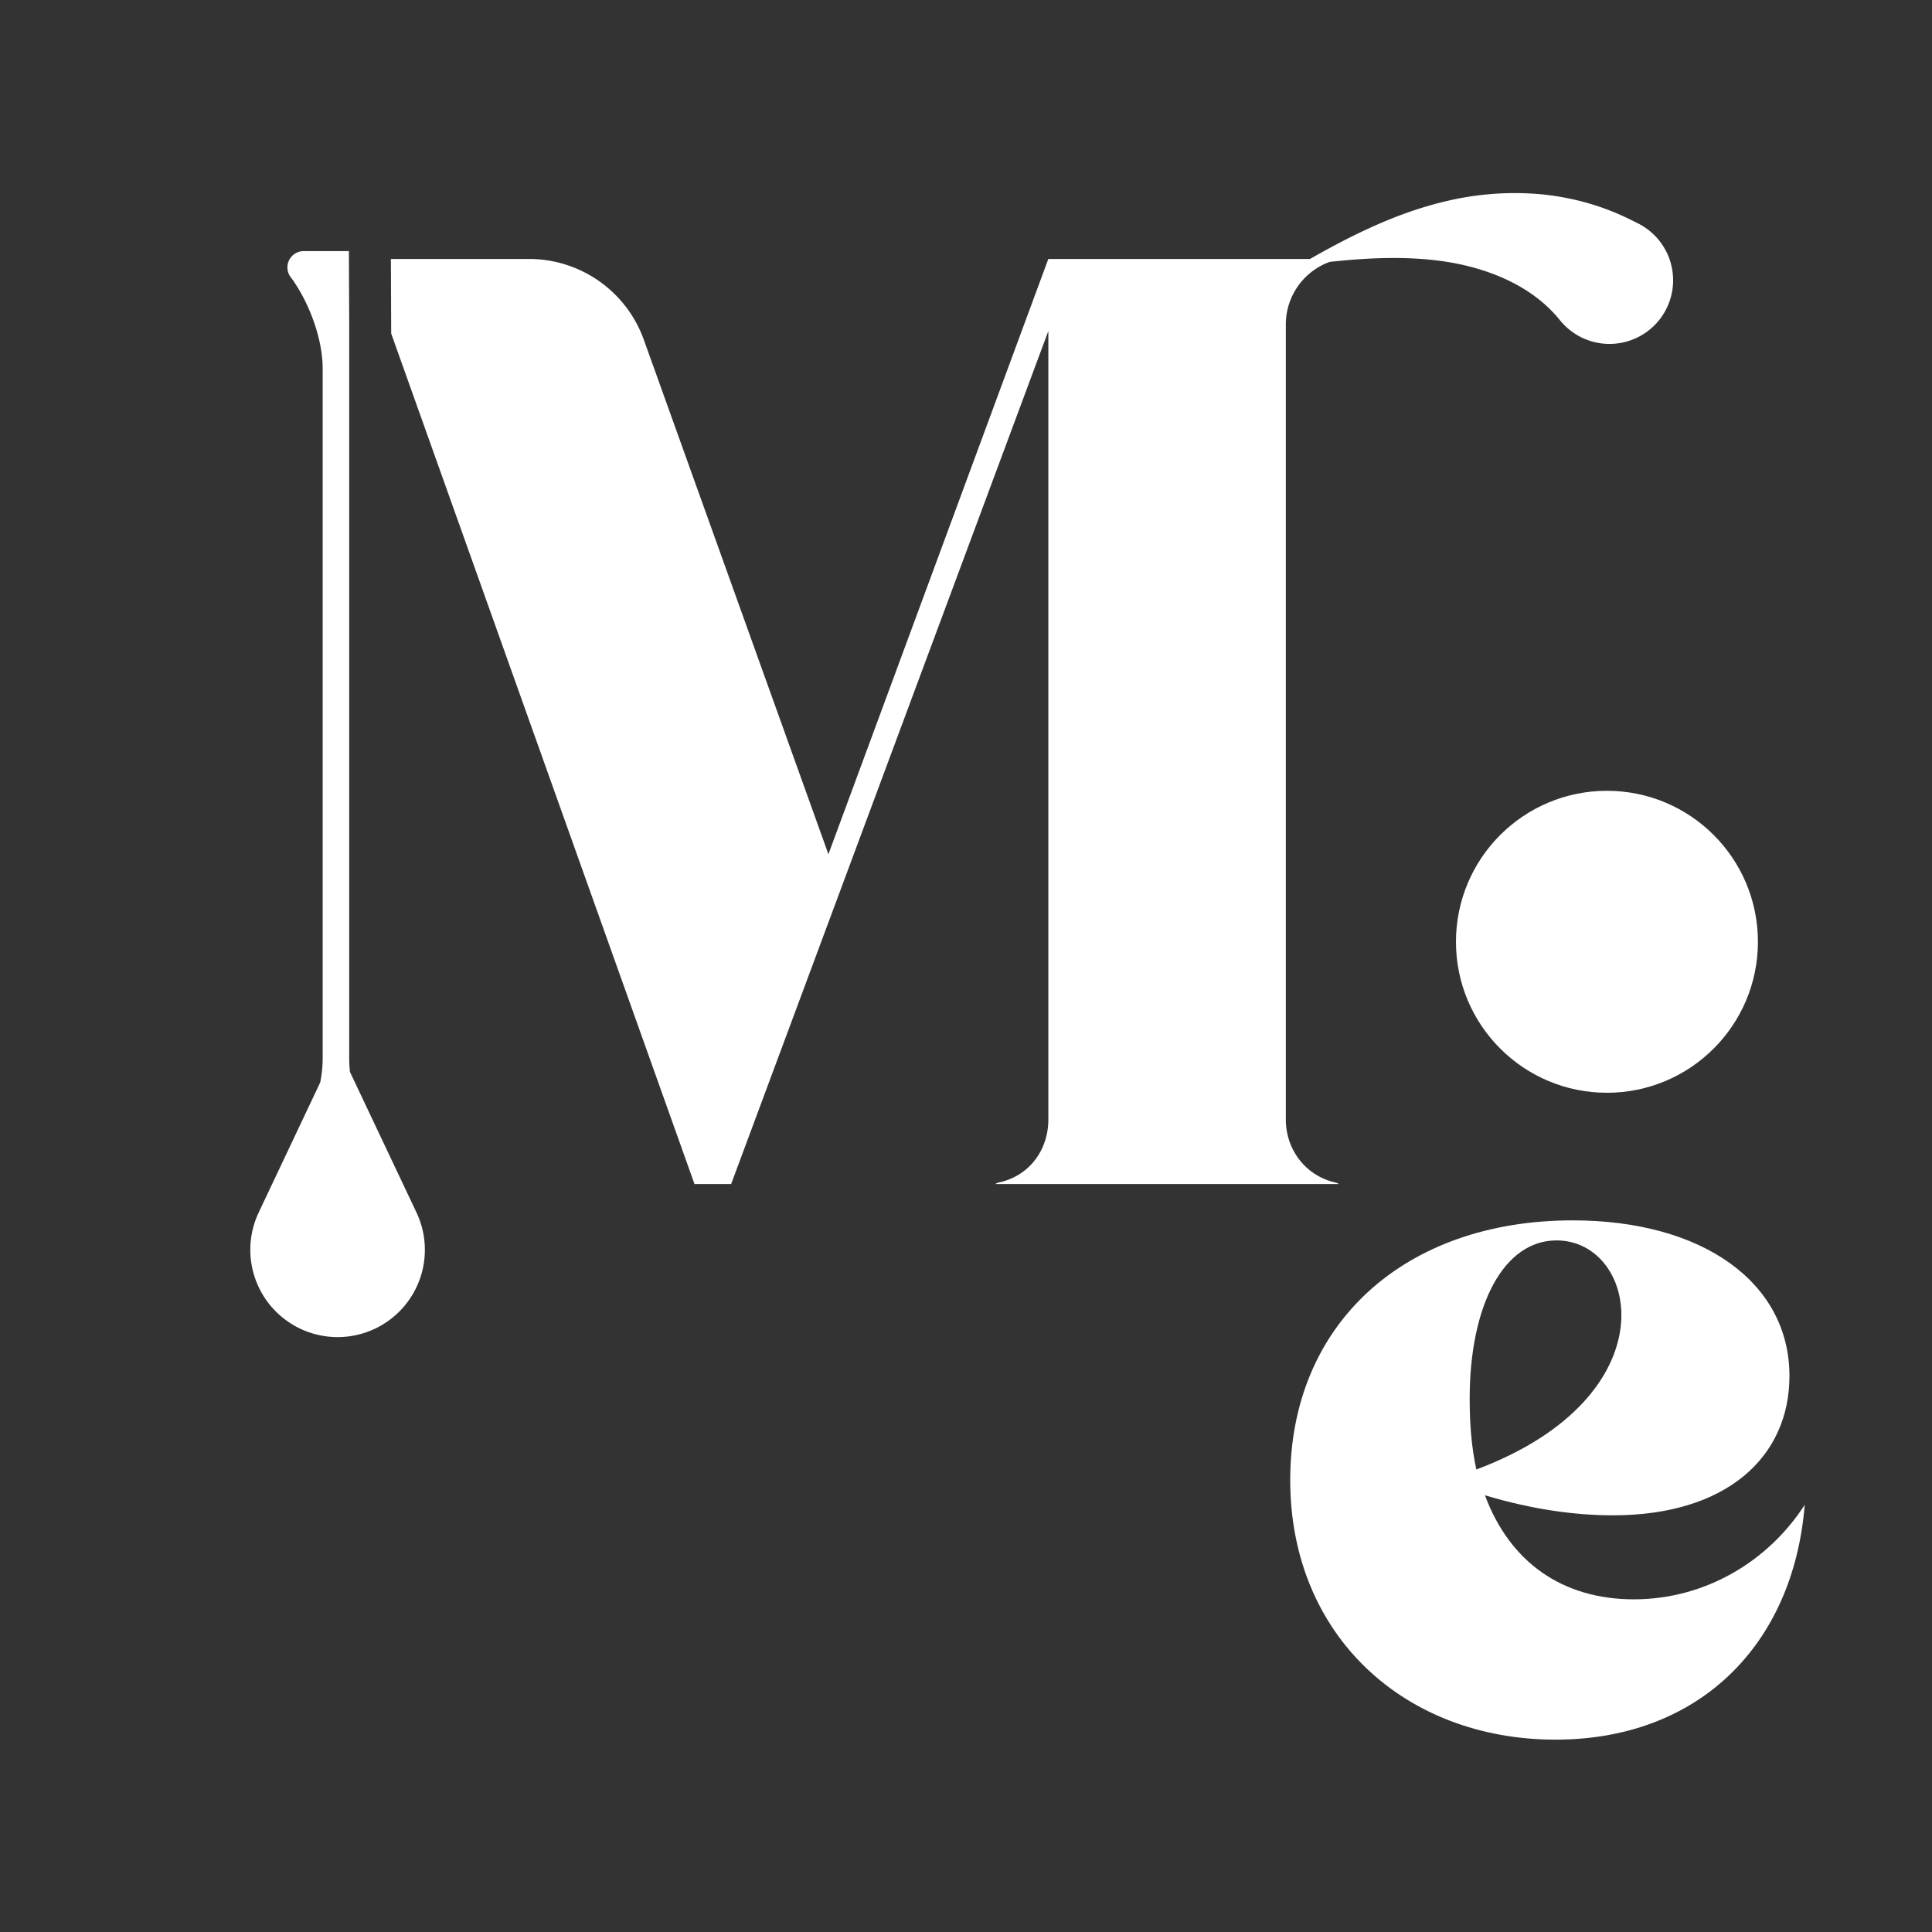 <svg id="Layer_1" data-name="Layer 1" xmlns="http://www.w3.org/2000/svg" viewBox="0 0 2024 2024"><rect x="0" y="0" width="2024" height="2024" fill="#333333" stroke="none"/><defs><style>.cls-1{fill:#fff;}</style></defs><title>logotipo-white</title><circle class="cls-1" cx="1683.47" cy="986.63" r="158.17"/><path class="cls-1" d="M1745.81,323.32a66.65,66.65,0,0,1-89.36,30,67.83,67.83,0,0,1-22.28-17.92,139.11,139.11,0,0,0-20.92-20.89,164.87,164.87,0,0,0-26.73-17.5c-19.58-10.35-42.38-17.77-66.6-22-24.4-4.23-50.42-5.36-76.94-4.42-16.49.58-33.18,1.95-50,3.78a69.66,69.66,0,0,0-45.92,65.76v832.74c0,31.77,21.18,59.58,53,66.19l2.65,1.33H1042.61l2.65-1.33c33.1-6.61,53-34.42,53-66.19V346.77l-332.3,893.64h-38.4l-317.74-891-.32-78.11H554.23a127.74,127.74,0,0,1,120.24,84.6l193.39,539,230.36-623.56h274.09c20.33-11.59,41.1-22.71,63-32.68C1460.78,227,1487.83,217,1517,210.29a309.43,309.43,0,0,1,92.83-7.15,272.45,272.45,0,0,1,49.2,8.42,262.65,262.65,0,0,1,49,18.5l7.83,3.9A66.66,66.66,0,0,1,1745.81,323.32Z"/><path class="cls-1" d="M392.77,1392A91.46,91.46,0,0,1,271,1270.24L335.45,1134a130.79,130.79,0,0,0,2.59-24.94V386.19c0-31.77-14.57-70.16-33.1-95.32a16.81,16.81,0,0,1-3.83-10.65,17.07,17.07,0,0,1,17.09-17.15h47.31l.33,78.11v767.87a127.77,127.77,0,0,0,.79,13.91l69.69,147.28A91.46,91.46,0,0,1,392.77,1392Z"/><path class="cls-1" d="M1689.66,1587.48c-39,0-84-6-134-21,26,70,81,109,156,109s141-40,179-99c-12,148-112,246-261,246-158,0-278-109-278-272s119-272,296-272c136,0,227,65,227,163C1874.66,1526.48,1808.66,1587.48,1689.66,1587.48Zm-59-288c-55,0-91,67-91,166,0,27,2,51,7,74C1751.66,1462.48,1716.66,1299.48,1630.66,1299.48Z"/></svg>